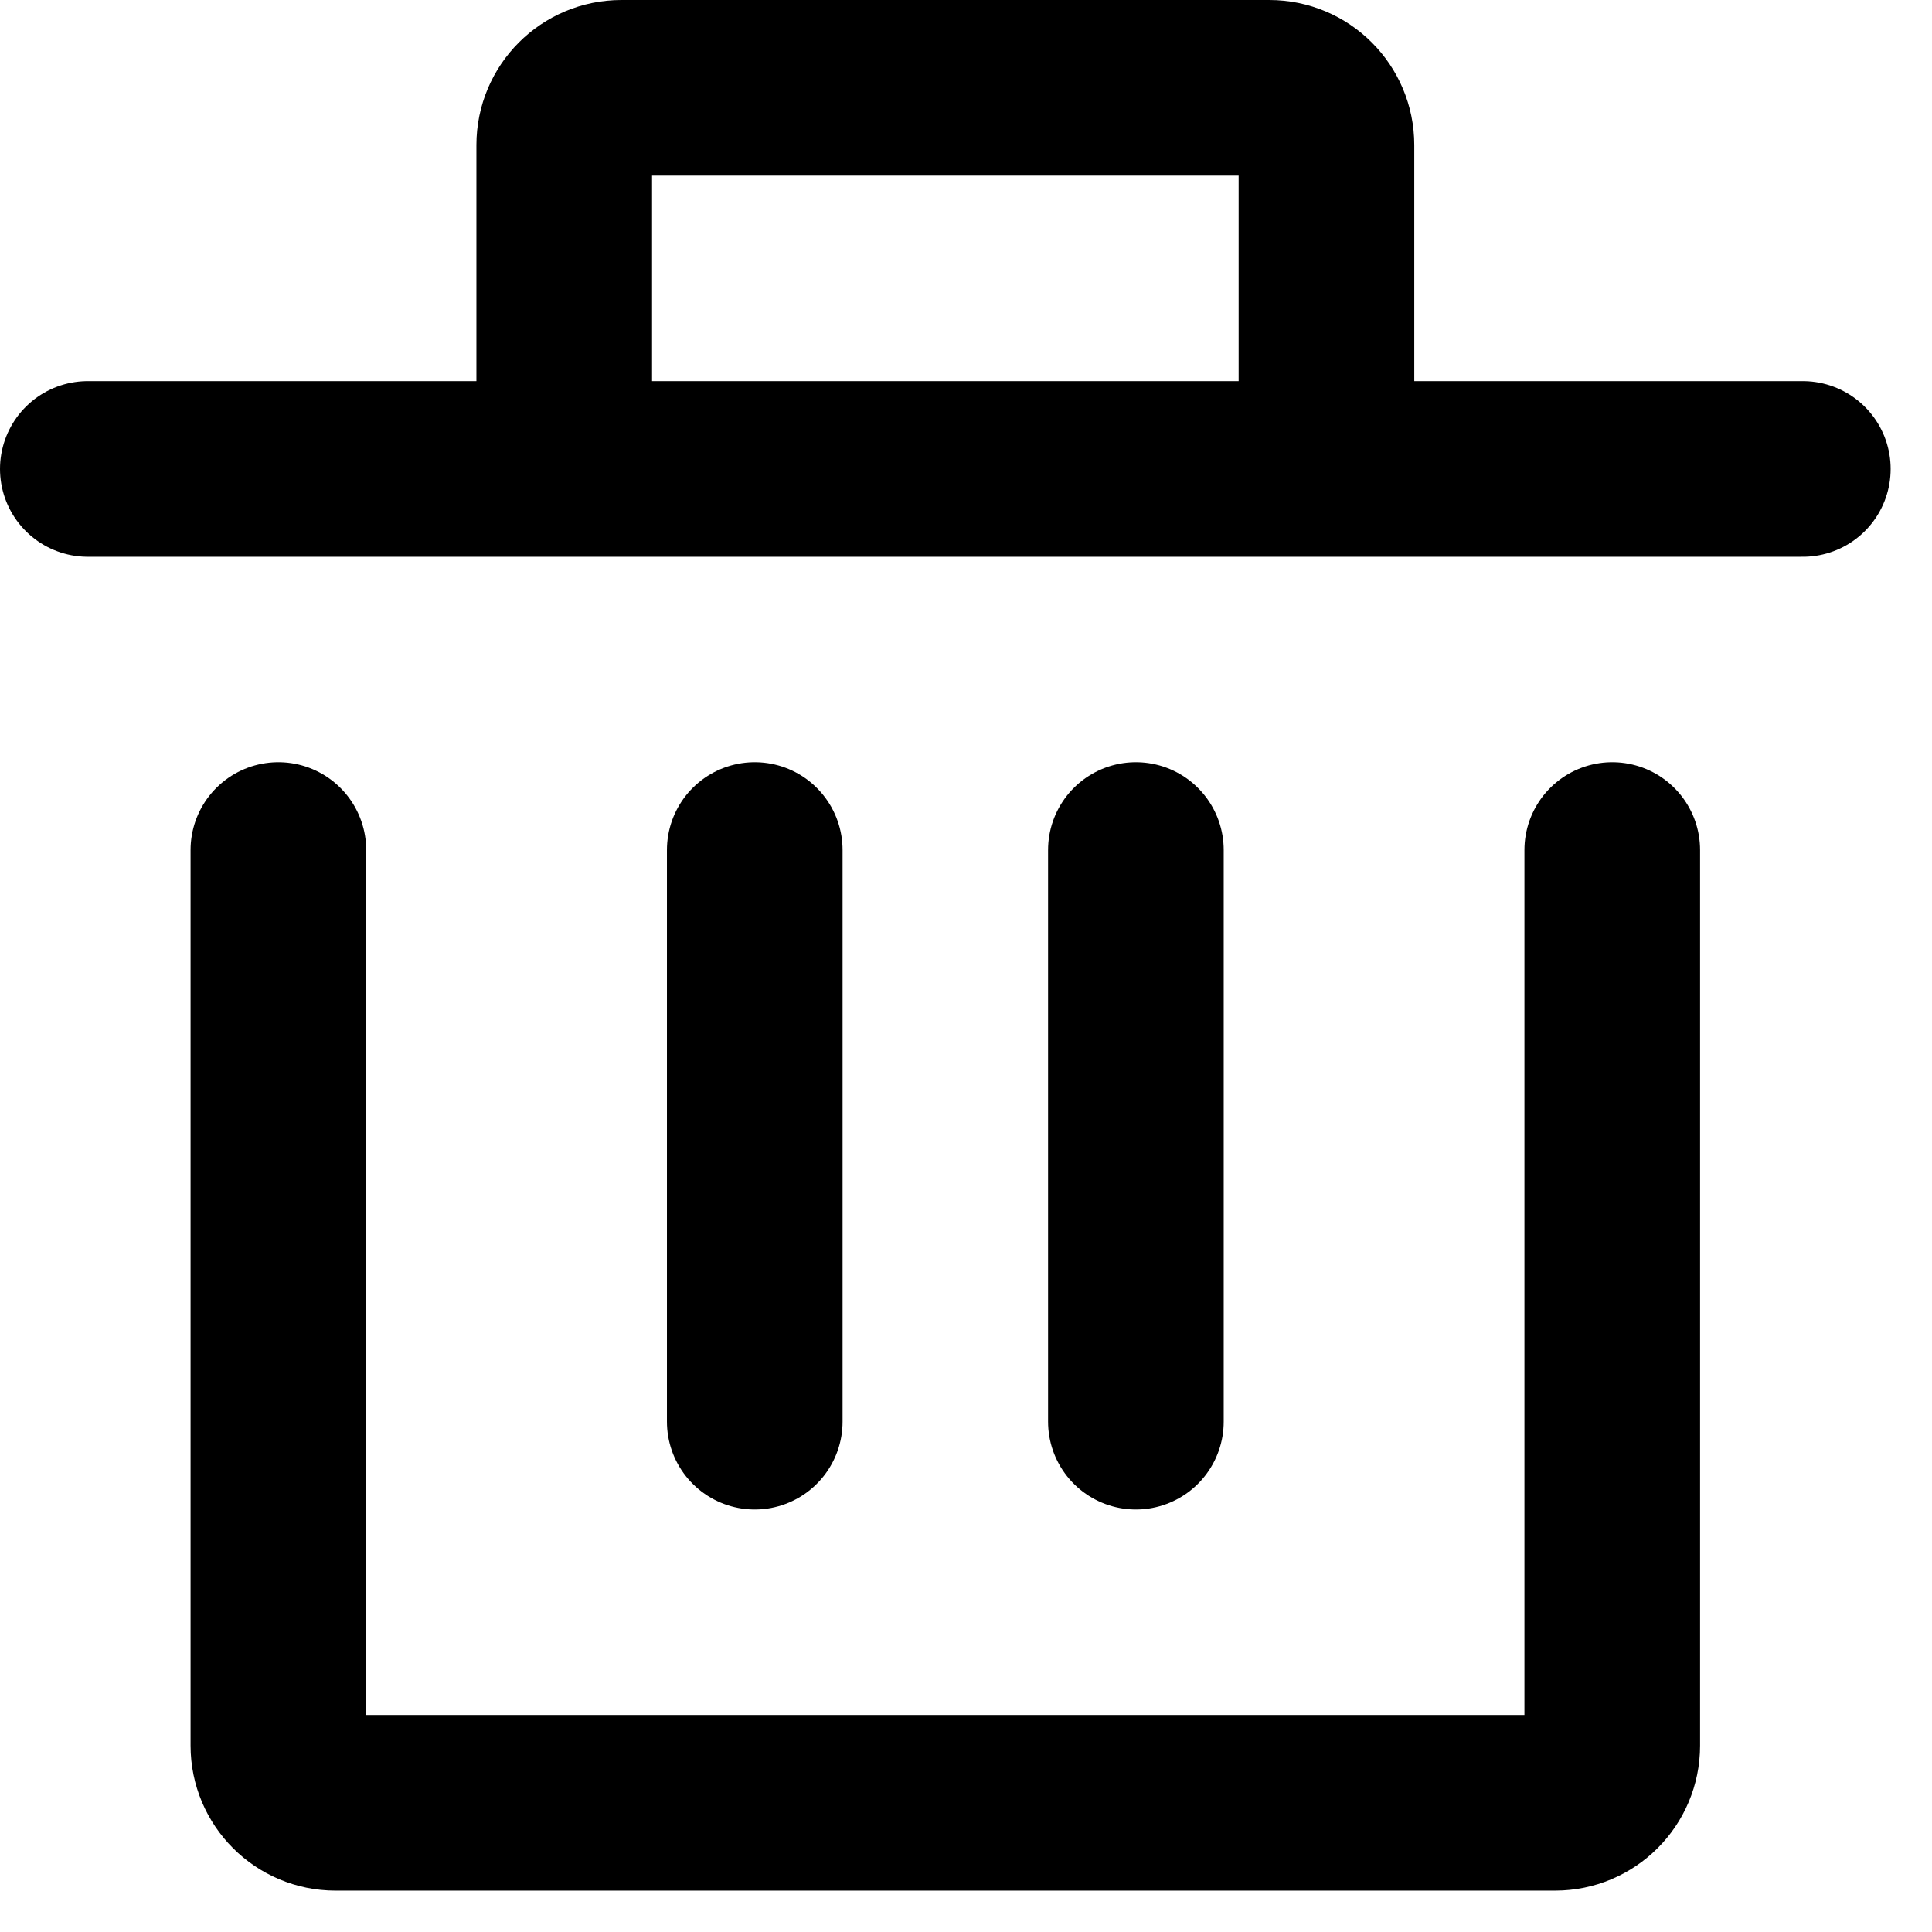 <svg width="44" height="44" viewBox="0 0 44 44" fill="none" xmlns="http://www.w3.org/2000/svg">
<path d="M36.718 19.359V39.756C36.718 40.475 36.135 41.058 35.416 41.058H7.642C6.923 41.058 6.34 40.475 6.34 39.756V19.359" stroke="black" stroke-width="4" stroke-linecap="round" stroke-linejoin="round"/>
<path d="M17.189 32.378V19.359" stroke="black" stroke-width="4" stroke-linecap="round" stroke-linejoin="round"/>
<path d="M25.869 32.378V19.359" stroke="black" stroke-width="4" stroke-linecap="round" stroke-linejoin="round"/>
<path d="M41.058 10.68H30.209M30.209 10.68V3.302C30.209 2.583 29.626 2 28.907 2H14.151C13.432 2 12.85 2.583 12.85 3.302V10.68M30.209 10.68H12.85M2 10.68H12.85" stroke="black" stroke-width="4" stroke-linecap="round" stroke-linejoin="round"/>
</svg>
